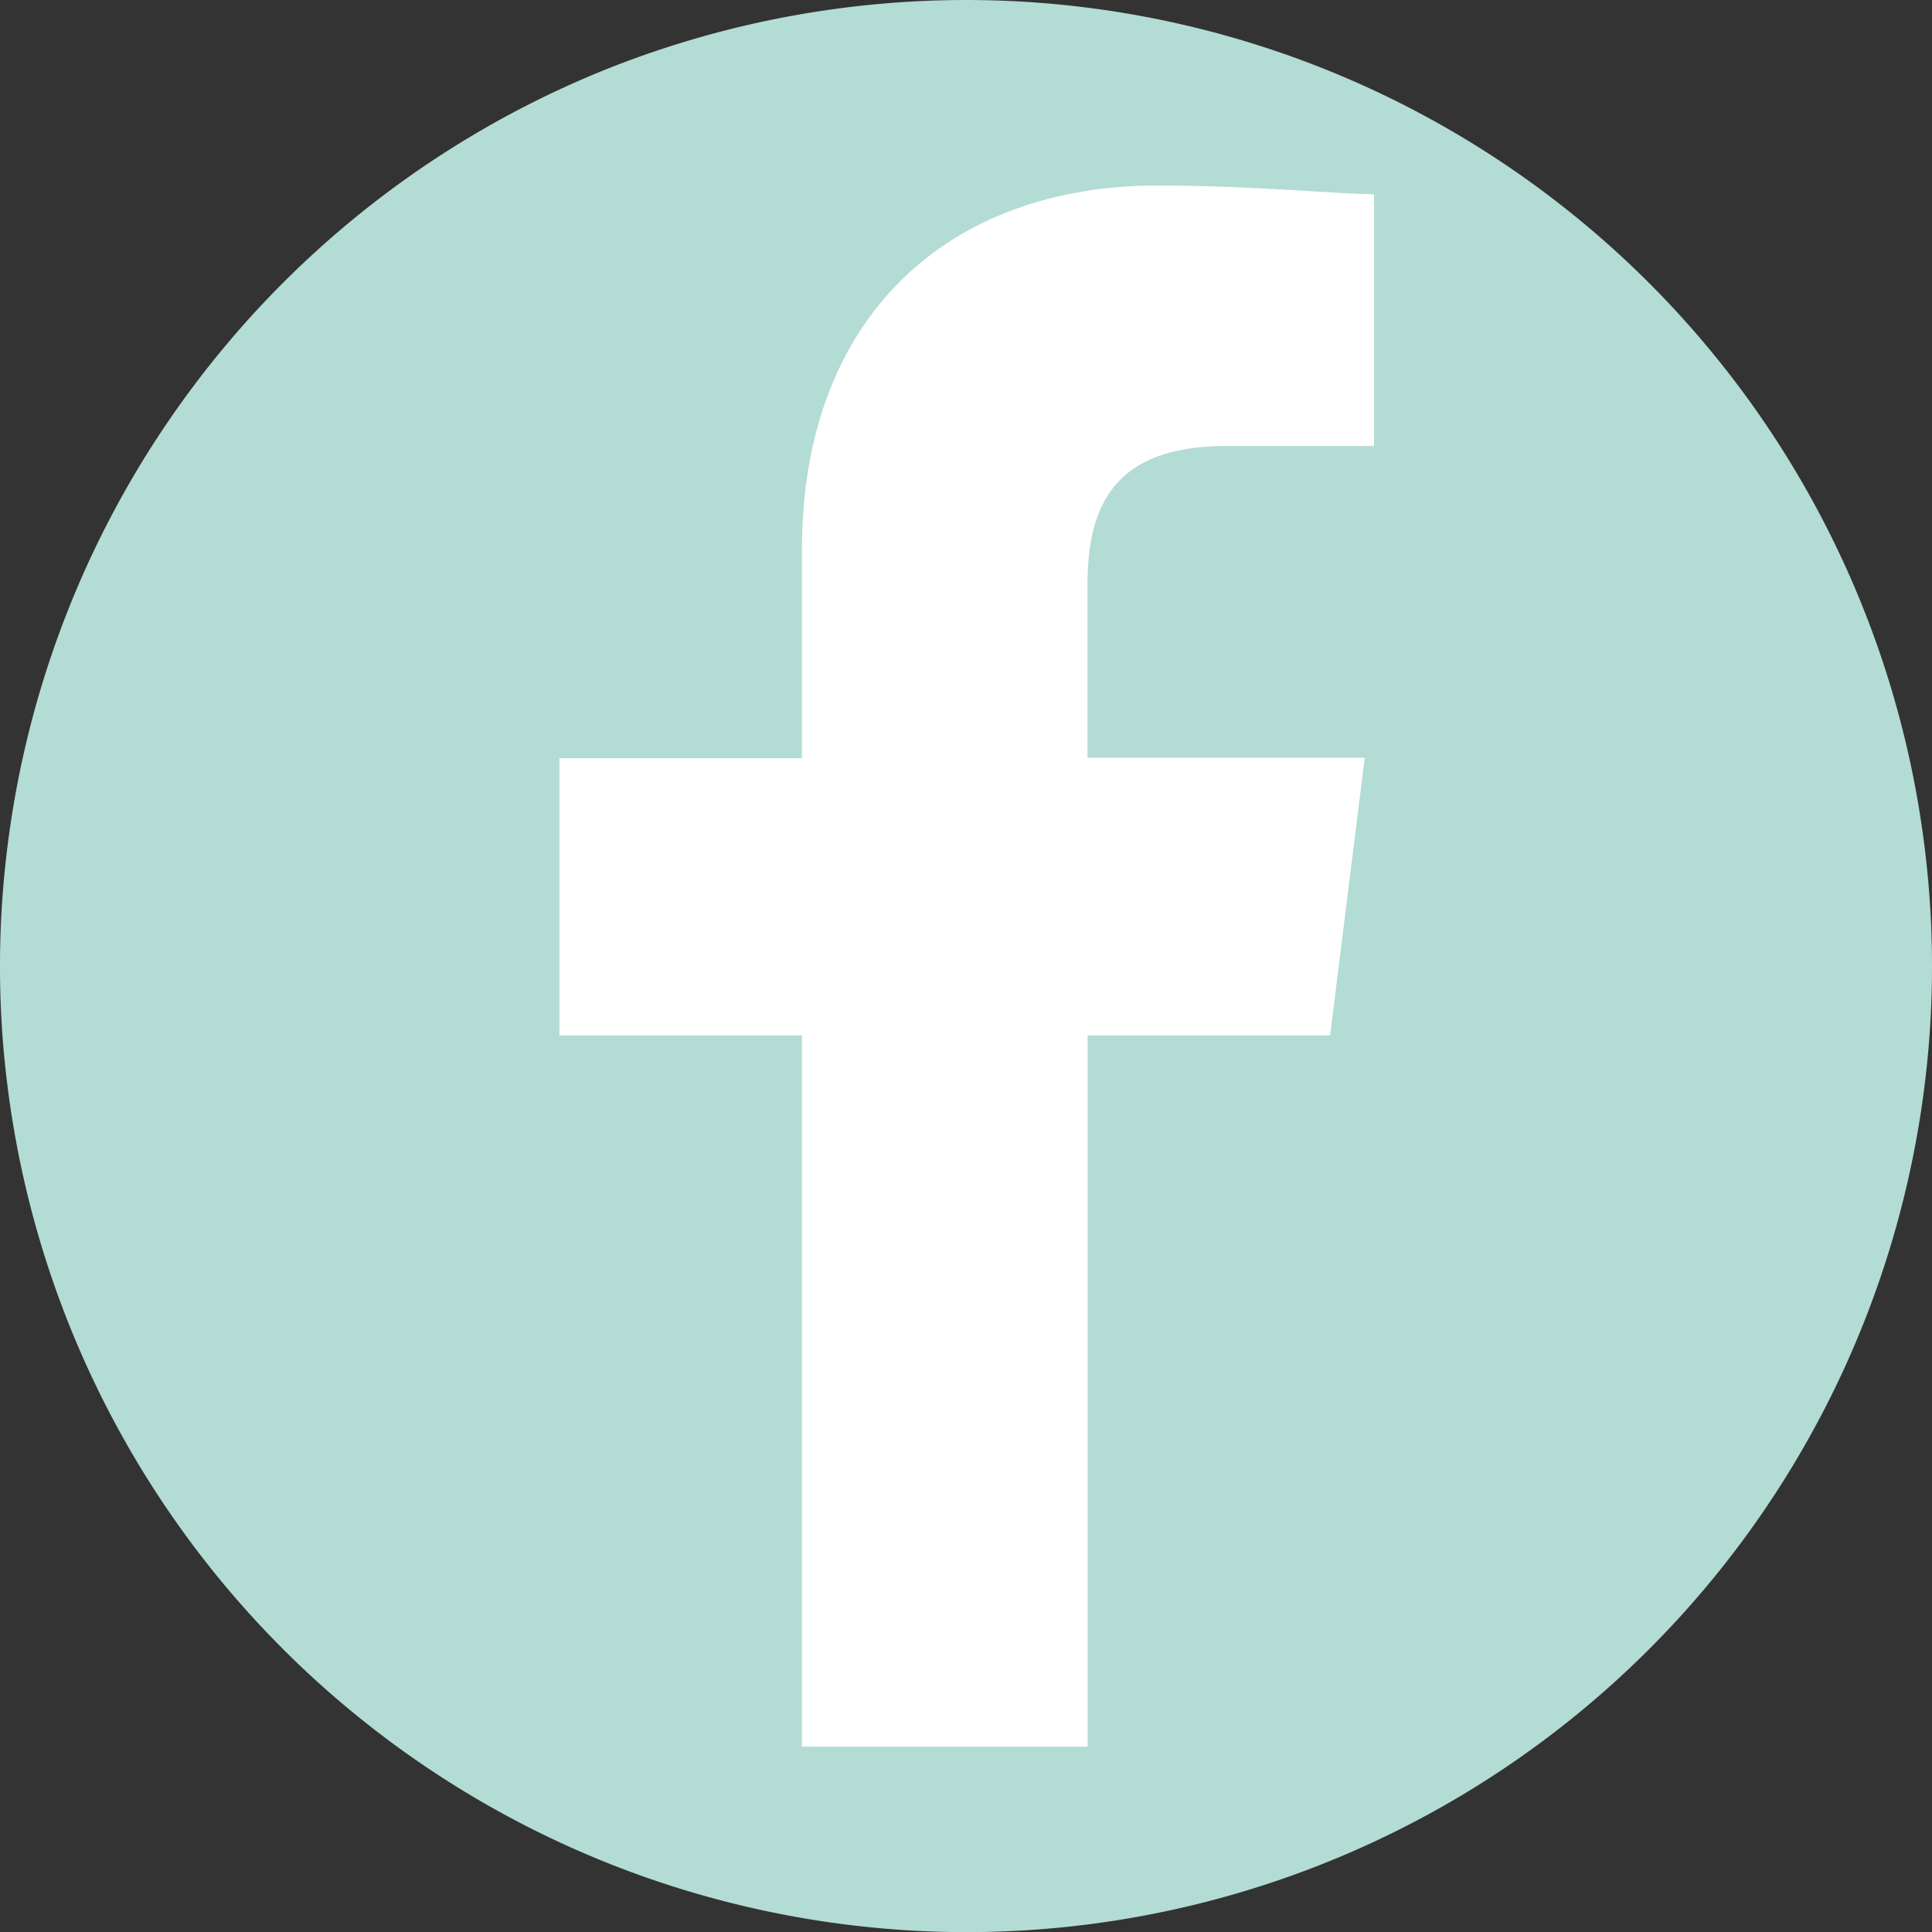 <svg id="Layer_1" data-name="Layer 1" xmlns="http://www.w3.org/2000/svg" viewBox="0 0 143.42 143.43"><rect x="0" y="0" width="143.42" height="143.43" fill="#333333" stroke="none"/><defs><style>.cls-1{fill:#b3dcd4;}.cls-2{fill:#fff;fill-rule:evenodd;}</style></defs><path class="cls-1" d="M143.42,71.71a70,70,0,0,1-.52,8.61,71.7,71.7,0,0,1-71.19,63.11,71.95,71.95,0,0,1-27-5.29A71.72,71.72,0,0,1,.52,80.32,70,70,0,0,1,0,71.71,70.77,70.77,0,0,1,.42,64,71.77,71.77,0,0,1,44.66,5.28,72.15,72.15,0,0,1,71.71,0,71.71,71.71,0,0,1,143,64,70.77,70.77,0,0,1,143.42,71.71Z"/><path id="Path_1" data-name="Path 1" class="cls-2" d="M80.74,129.66V76.86h18l2.57-20.61H80.73V43.39c0-5.79,1.93-10.28,10.28-10.28H102V14.42c-2.56,0-9-.65-16.07-.65-15.46,0-26.4,9.66-26.4,27.05V56.29h-18V76.86h18v52.8Z"/></svg>
